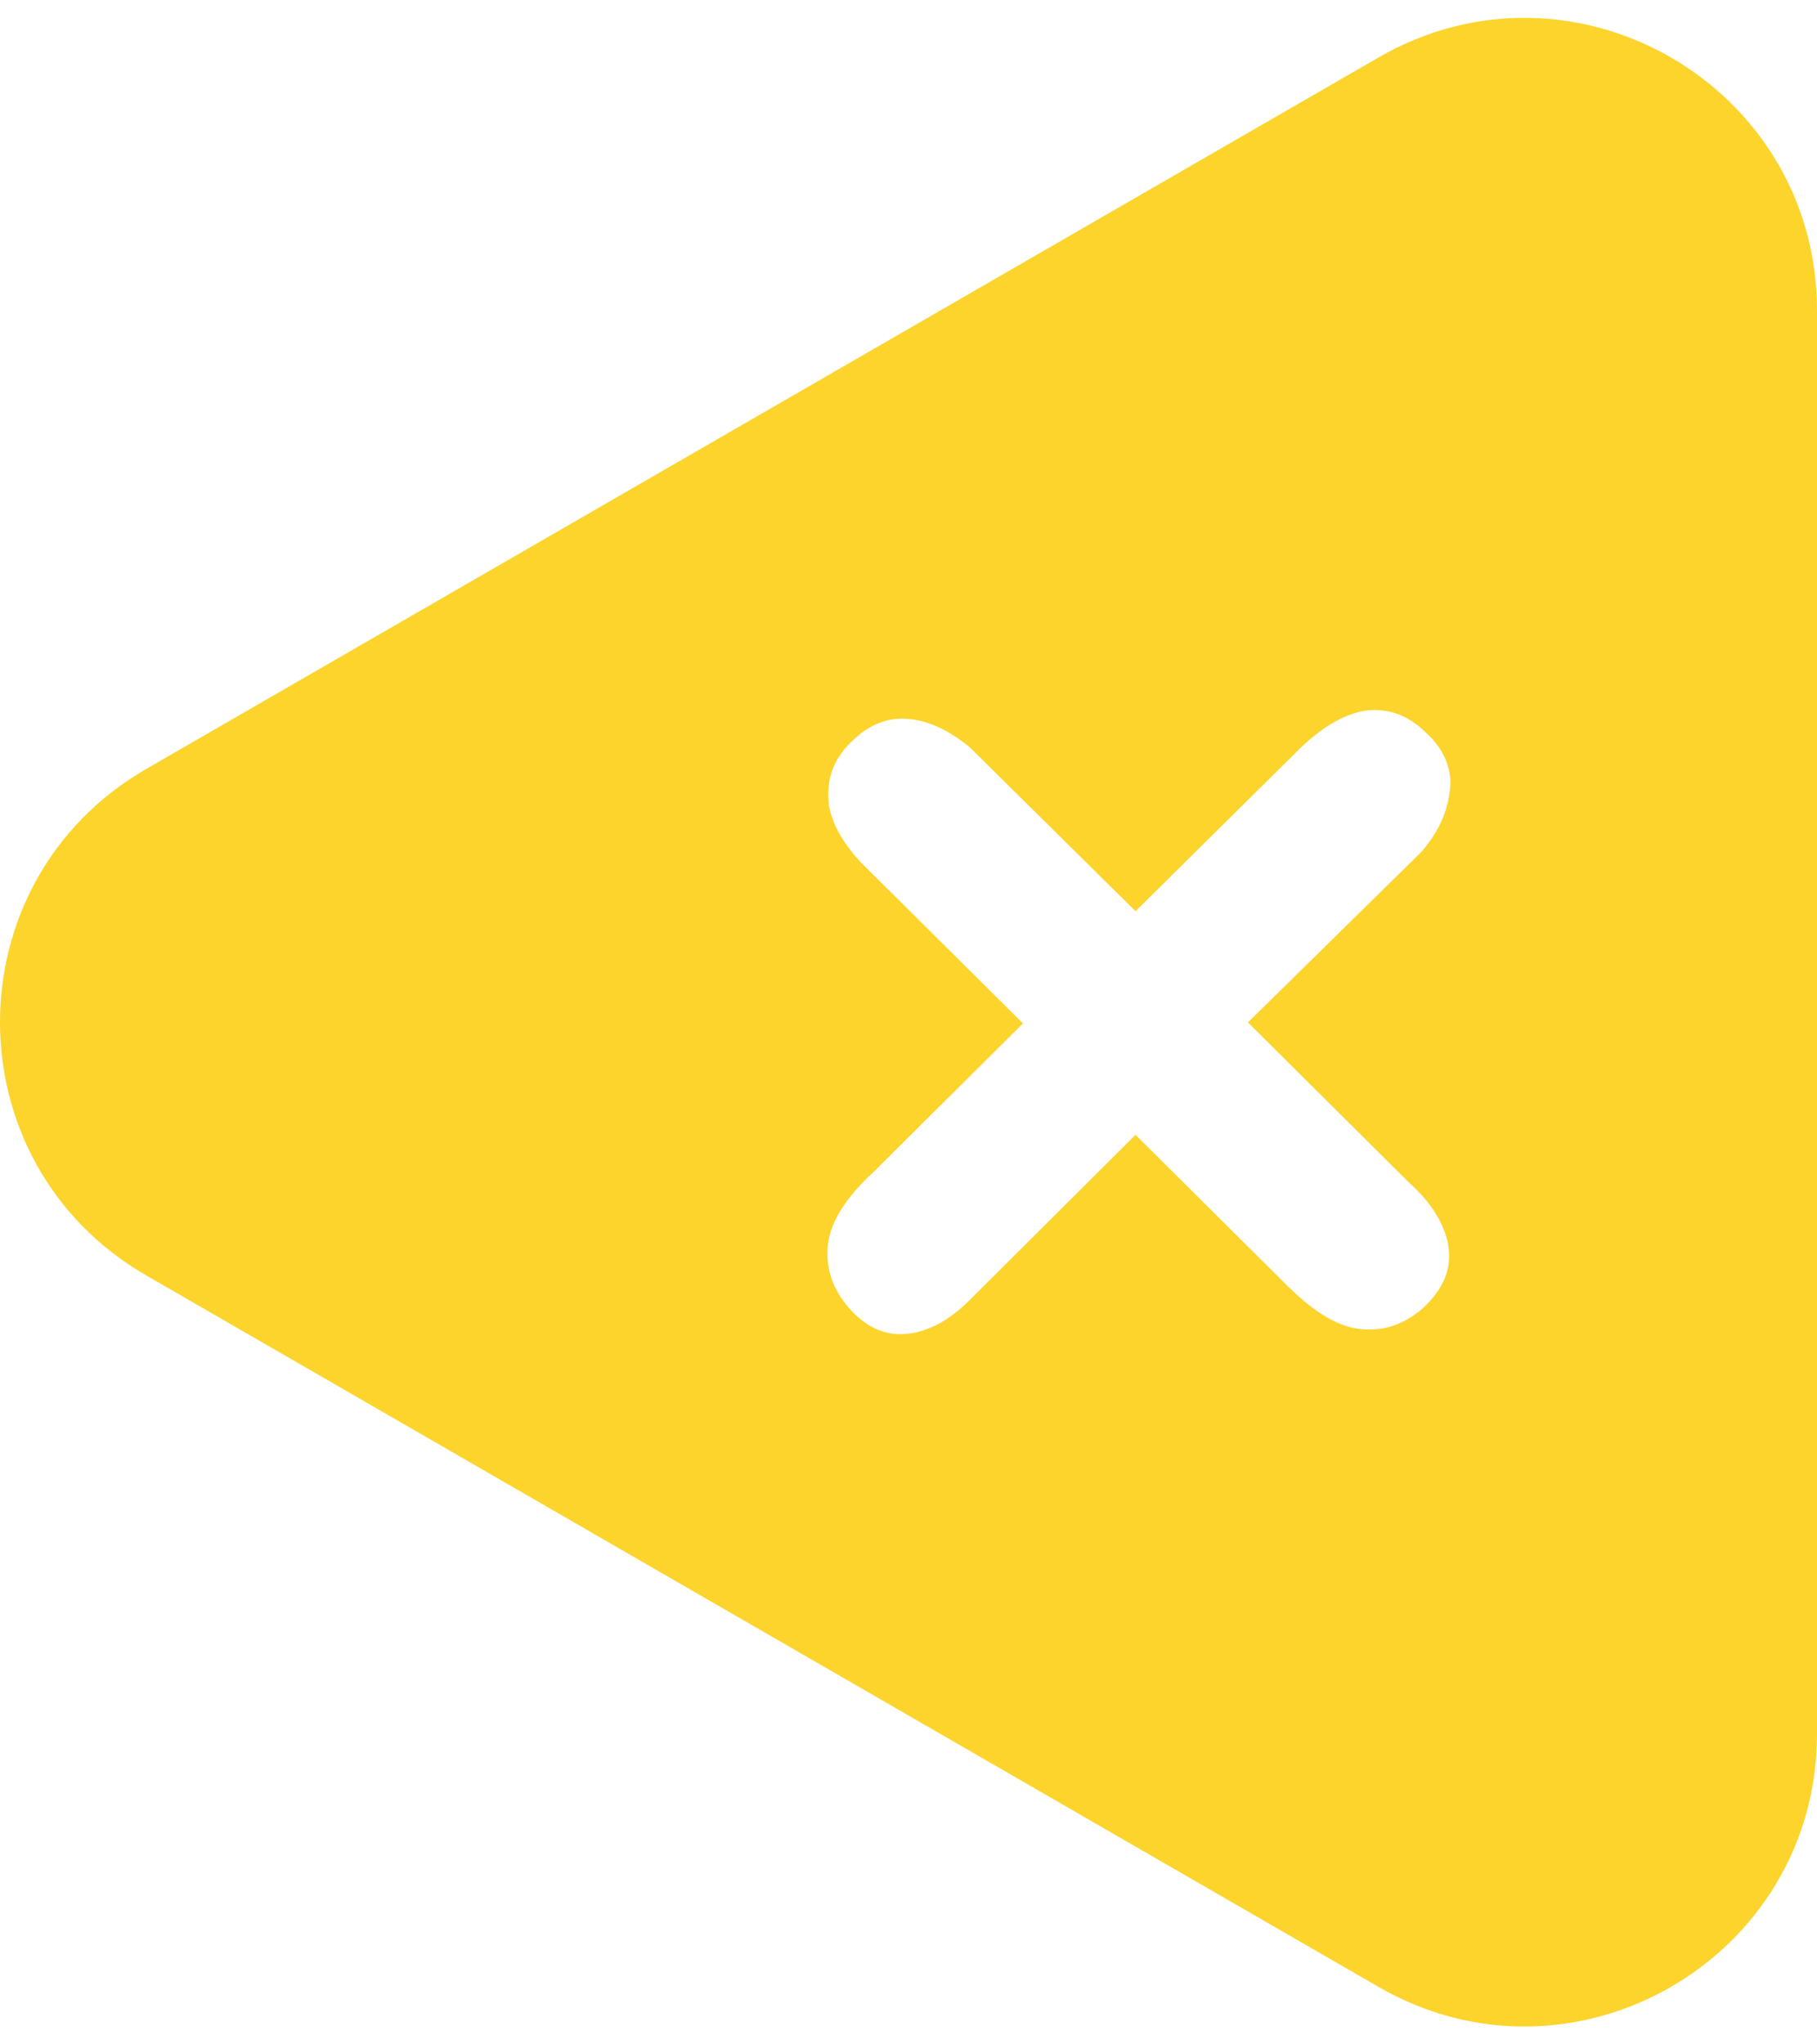 <svg width="16" height="18" viewBox="0 0 16 18" fill="none" xmlns="http://www.w3.org/2000/svg">
<path d="M12.139 0.506L1.287 6.771C-0.429 7.762 -0.429 10.238 1.287 11.229L12.139 17.494C13.855 18.485 16 17.247 16 15.266V2.734C16 0.753 13.855 -0.485 12.139 0.506ZM12.408 10.413C12.599 10.583 12.718 10.773 12.752 10.959C12.788 11.163 12.716 11.344 12.532 11.516C12.367 11.658 12.202 11.718 12.004 11.704C11.802 11.693 11.583 11.566 11.332 11.317L9.999 9.992L8.578 11.407C8.396 11.598 8.222 11.704 8.033 11.738C7.997 11.744 7.962 11.747 7.929 11.747C7.76 11.747 7.61 11.67 7.473 11.513C7.335 11.352 7.276 11.186 7.288 10.989C7.299 10.781 7.435 10.556 7.69 10.321L9.008 9.011L7.649 7.661C7.454 7.477 7.332 7.278 7.299 7.09C7.273 6.866 7.334 6.694 7.49 6.538C7.632 6.396 7.779 6.328 7.94 6.328C8.132 6.328 8.318 6.404 8.527 6.569L8.542 6.582L9.999 8.023L11.43 6.607C11.63 6.408 11.829 6.29 12.02 6.257C12.227 6.231 12.402 6.297 12.562 6.456C12.699 6.582 12.772 6.733 12.772 6.898C12.76 7.118 12.683 7.302 12.527 7.488L12.516 7.501L10.989 9.002L12.408 10.413Z" fill="#FCD42C"/>
</svg>
